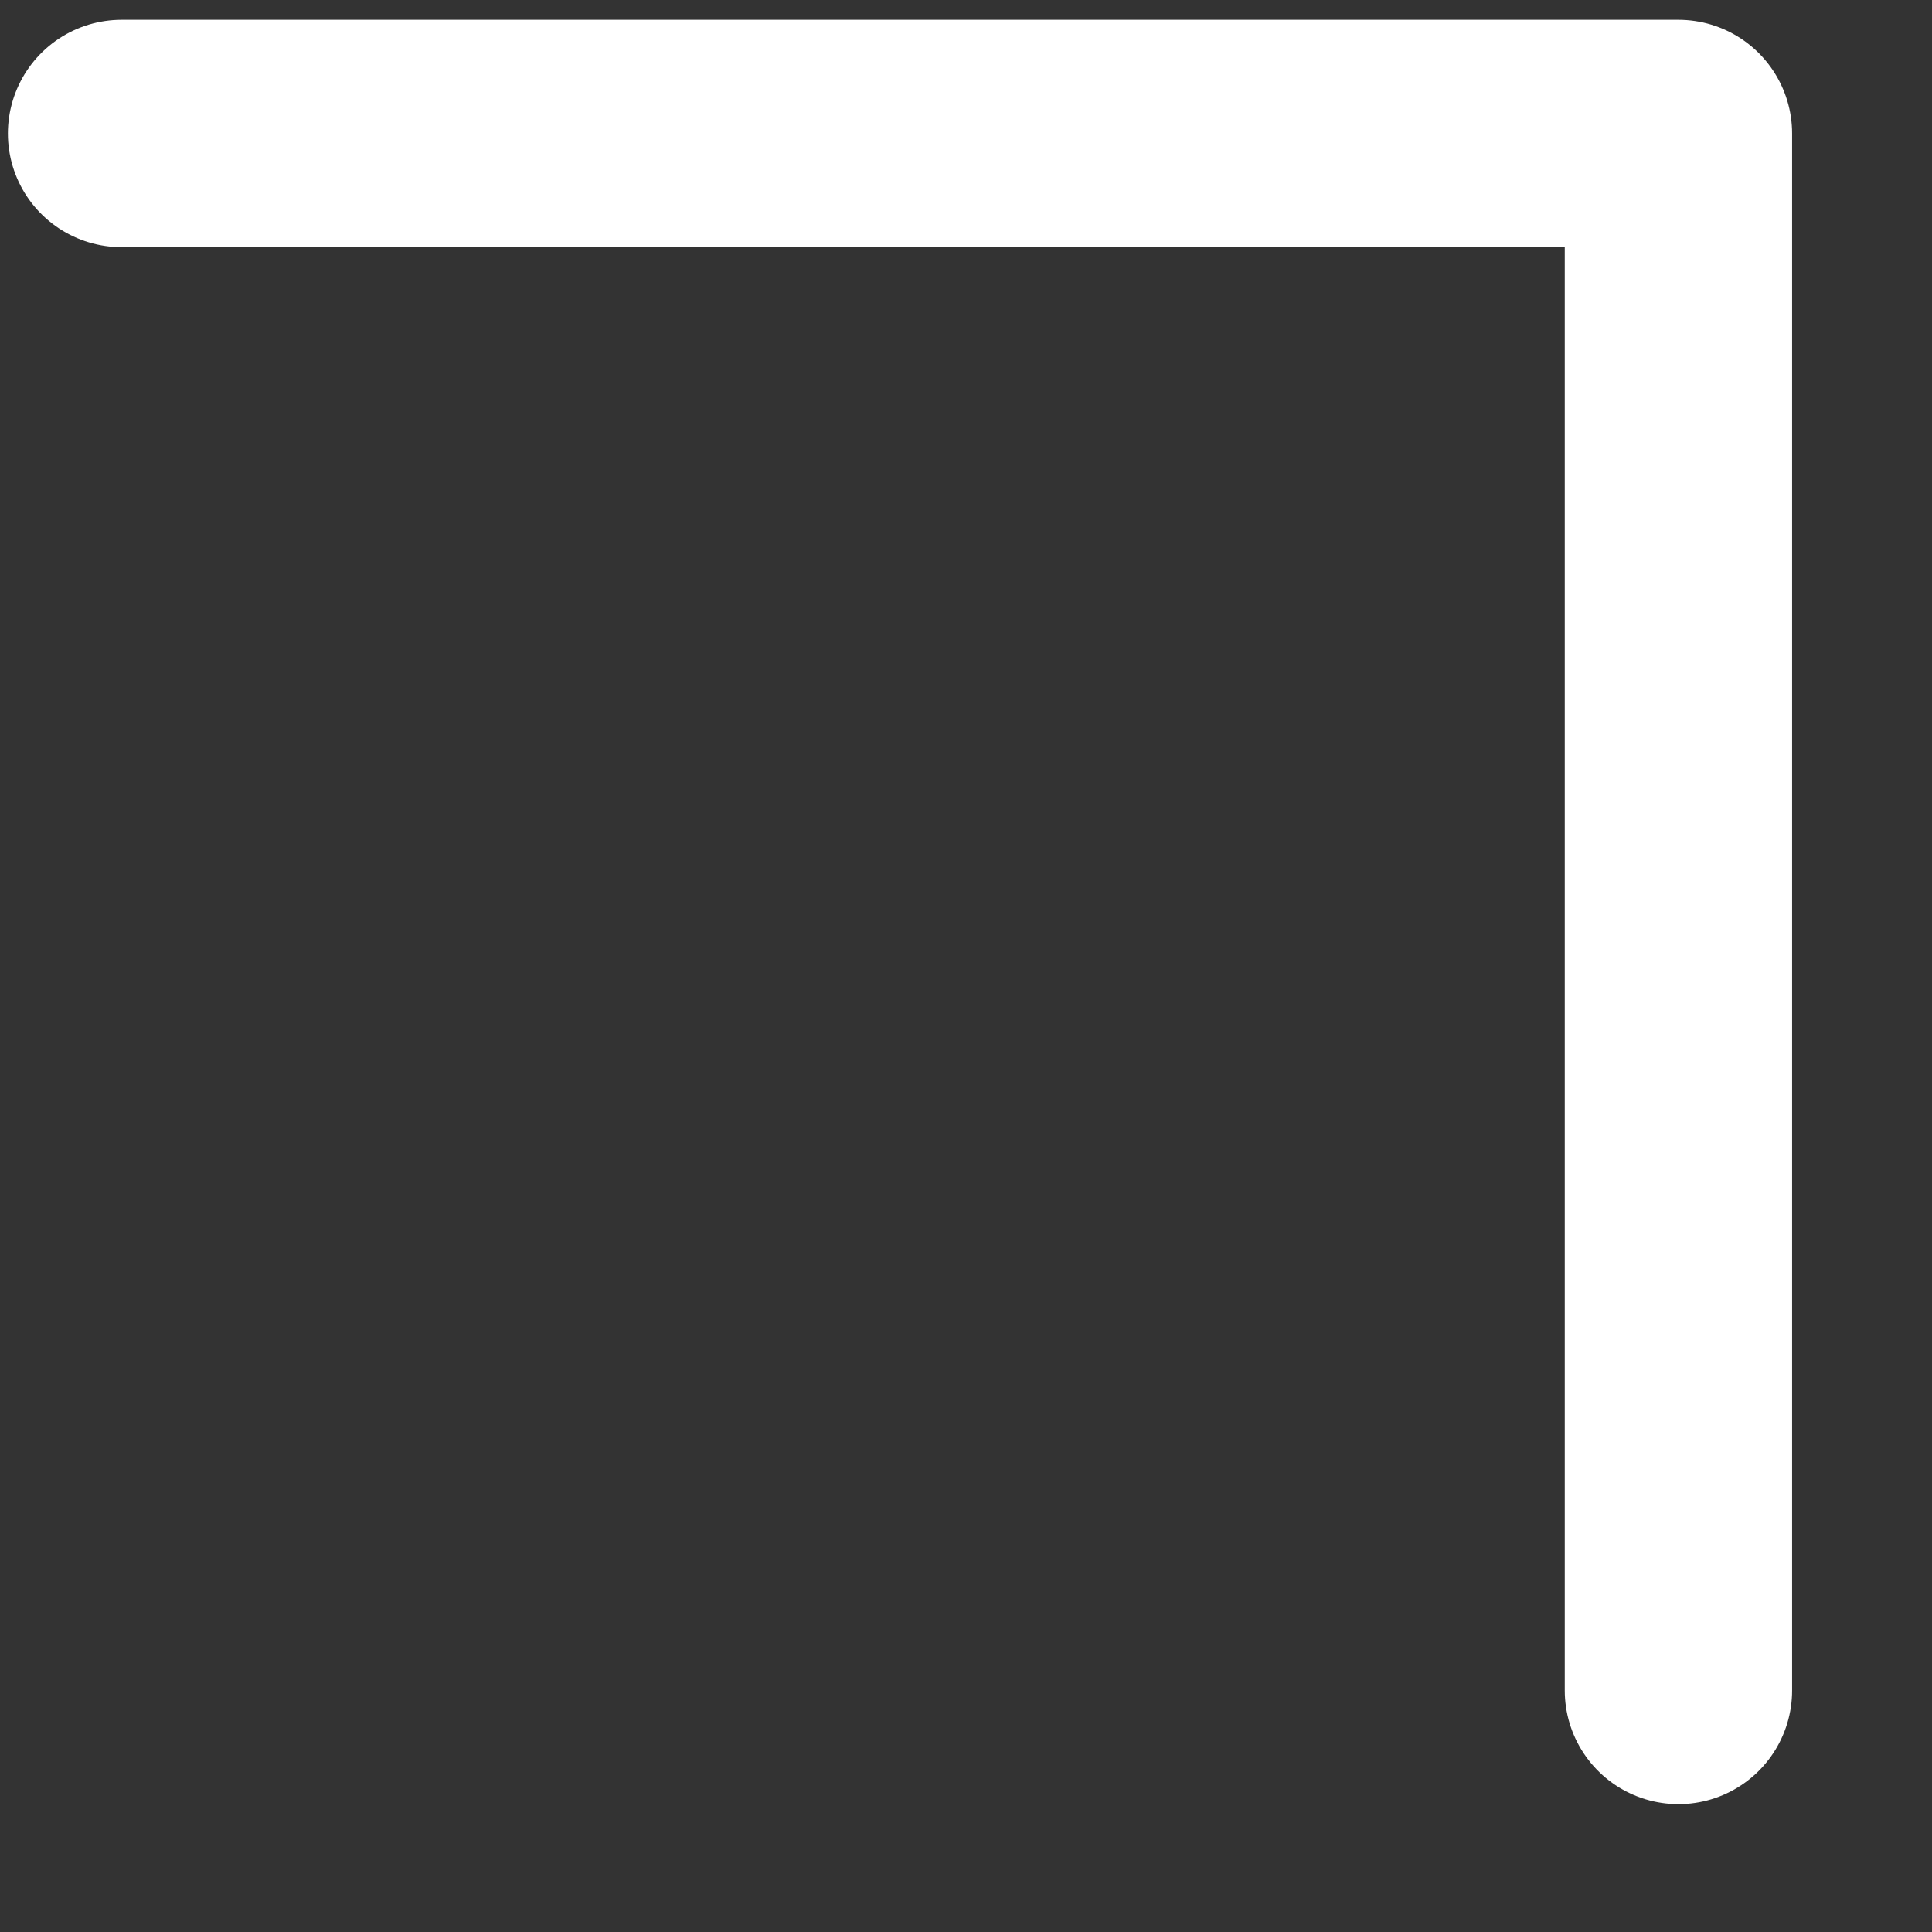<?xml version="1.0" encoding="UTF-8" standalone="no"?><svg width='12' height='12' viewBox='0 0 12 12' fill='none' xmlns='http://www.w3.org/2000/svg'>
<rect x="0" y="0" width="12" height="12" fill="#333333" stroke="none"/>
<path d='M10.425 10.5V0.829H0.755' stroke='white' stroke-width='1.412' stroke-miterlimit='10' stroke-linecap='round' stroke-linejoin='round'/>
</svg>
